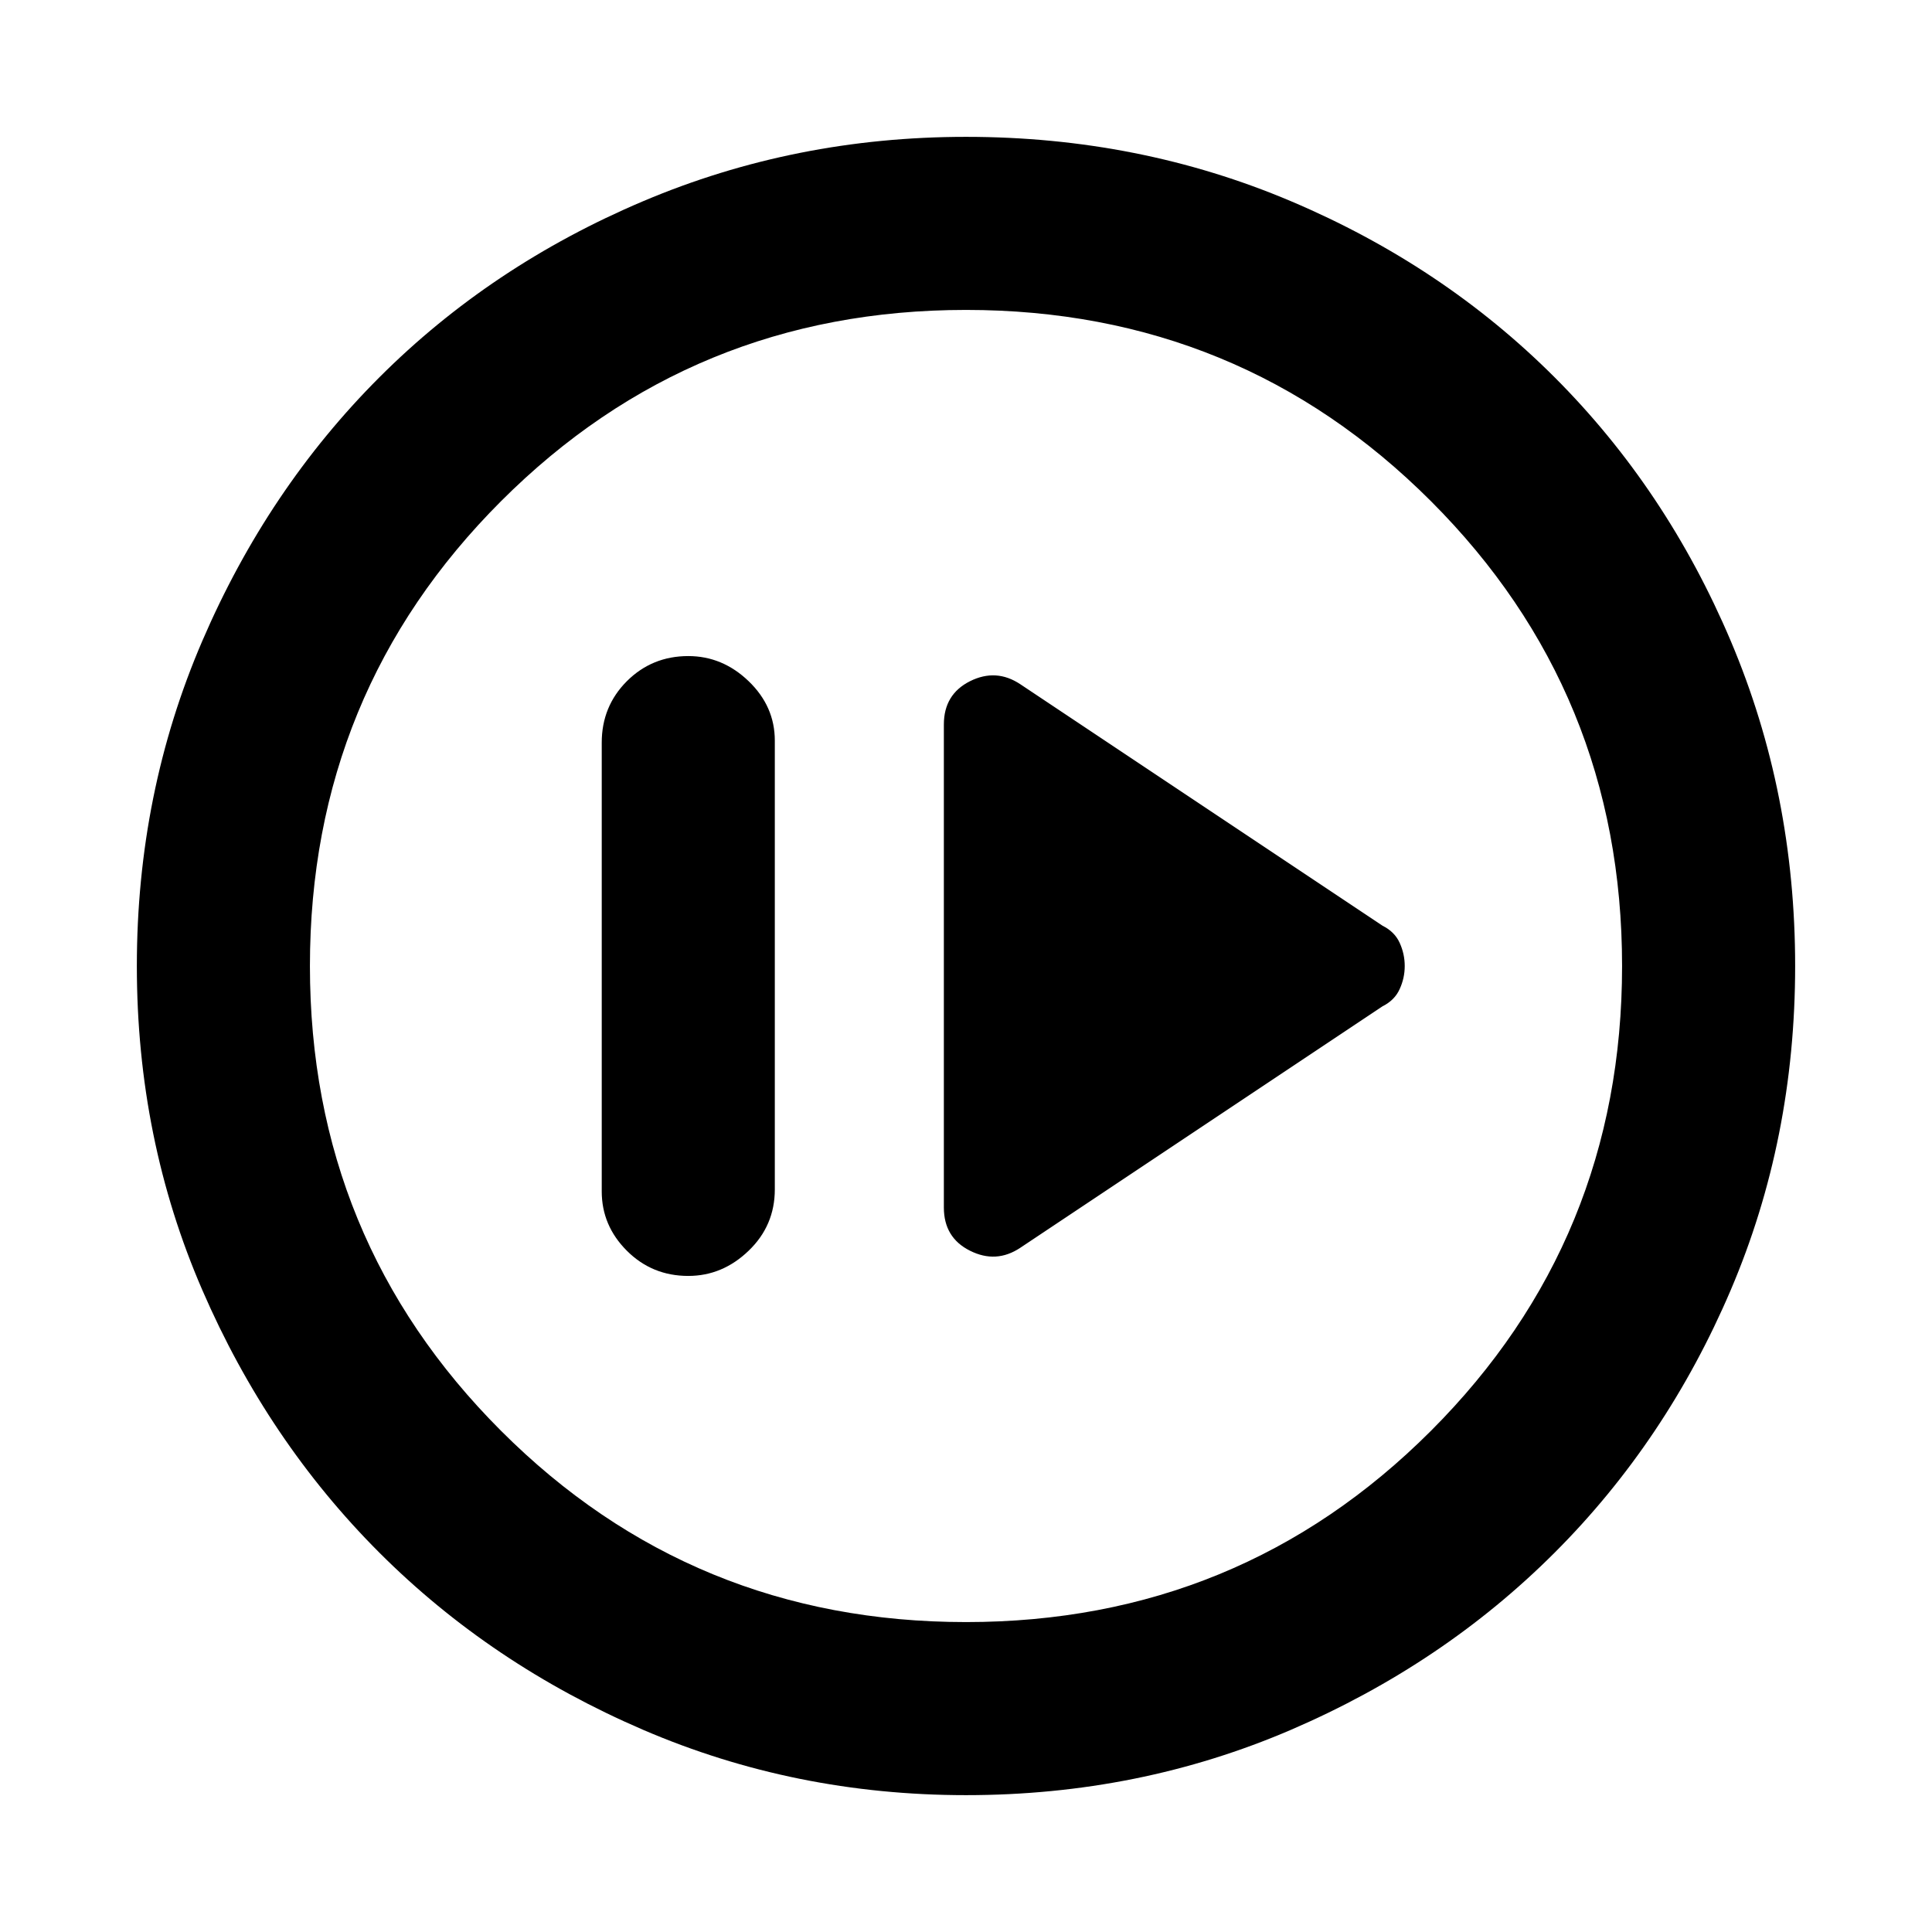 <svg xmlns="http://www.w3.org/2000/svg" height="24" width="24"><path d="m12.675 15.5 4.5-3q.15-.075.212-.213.063-.137.063-.287 0-.15-.063-.288-.062-.137-.212-.212l-4.5-3q-.3-.2-.625-.038-.325.163-.325.538v6q0 .375.325.537.325.163.625-.037Zm-4.125.35q.425 0 .75-.313.325-.312.325-.762V9.2q0-.425-.325-.738-.325-.312-.75-.312-.45 0-.763.312-.312.313-.312.763V14.8q0 .425.312.737.313.313.763.313ZM12 22.3q-2.125 0-4.012-.812-1.888-.813-3.275-2.2-1.388-1.388-2.2-3.263Q1.7 14.15 1.7 12q0-2.15.813-4.038.812-1.887 2.2-3.275Q6.1 3.3 7.988 2.5 9.875 1.7 12 1.7q2.15 0 4.038.8 1.887.8 3.274 2.187Q20.7 6.075 21.5 7.962q.8 1.888.8 4.038 0 2.15-.8 4.025-.8 1.875-2.188 3.263-1.387 1.387-3.274 2.2Q14.15 22.3 12 22.3Zm0-2.15q3.4 0 5.775-2.375Q20.15 15.4 20.15 12q0-3.4-2.375-5.775Q15.4 3.85 12 3.85q-3.4 0-5.775 2.375Q3.85 8.6 3.85 12q0 3.4 2.375 5.775Q8.6 20.15 12 20.15ZM12 12Z"/></svg>